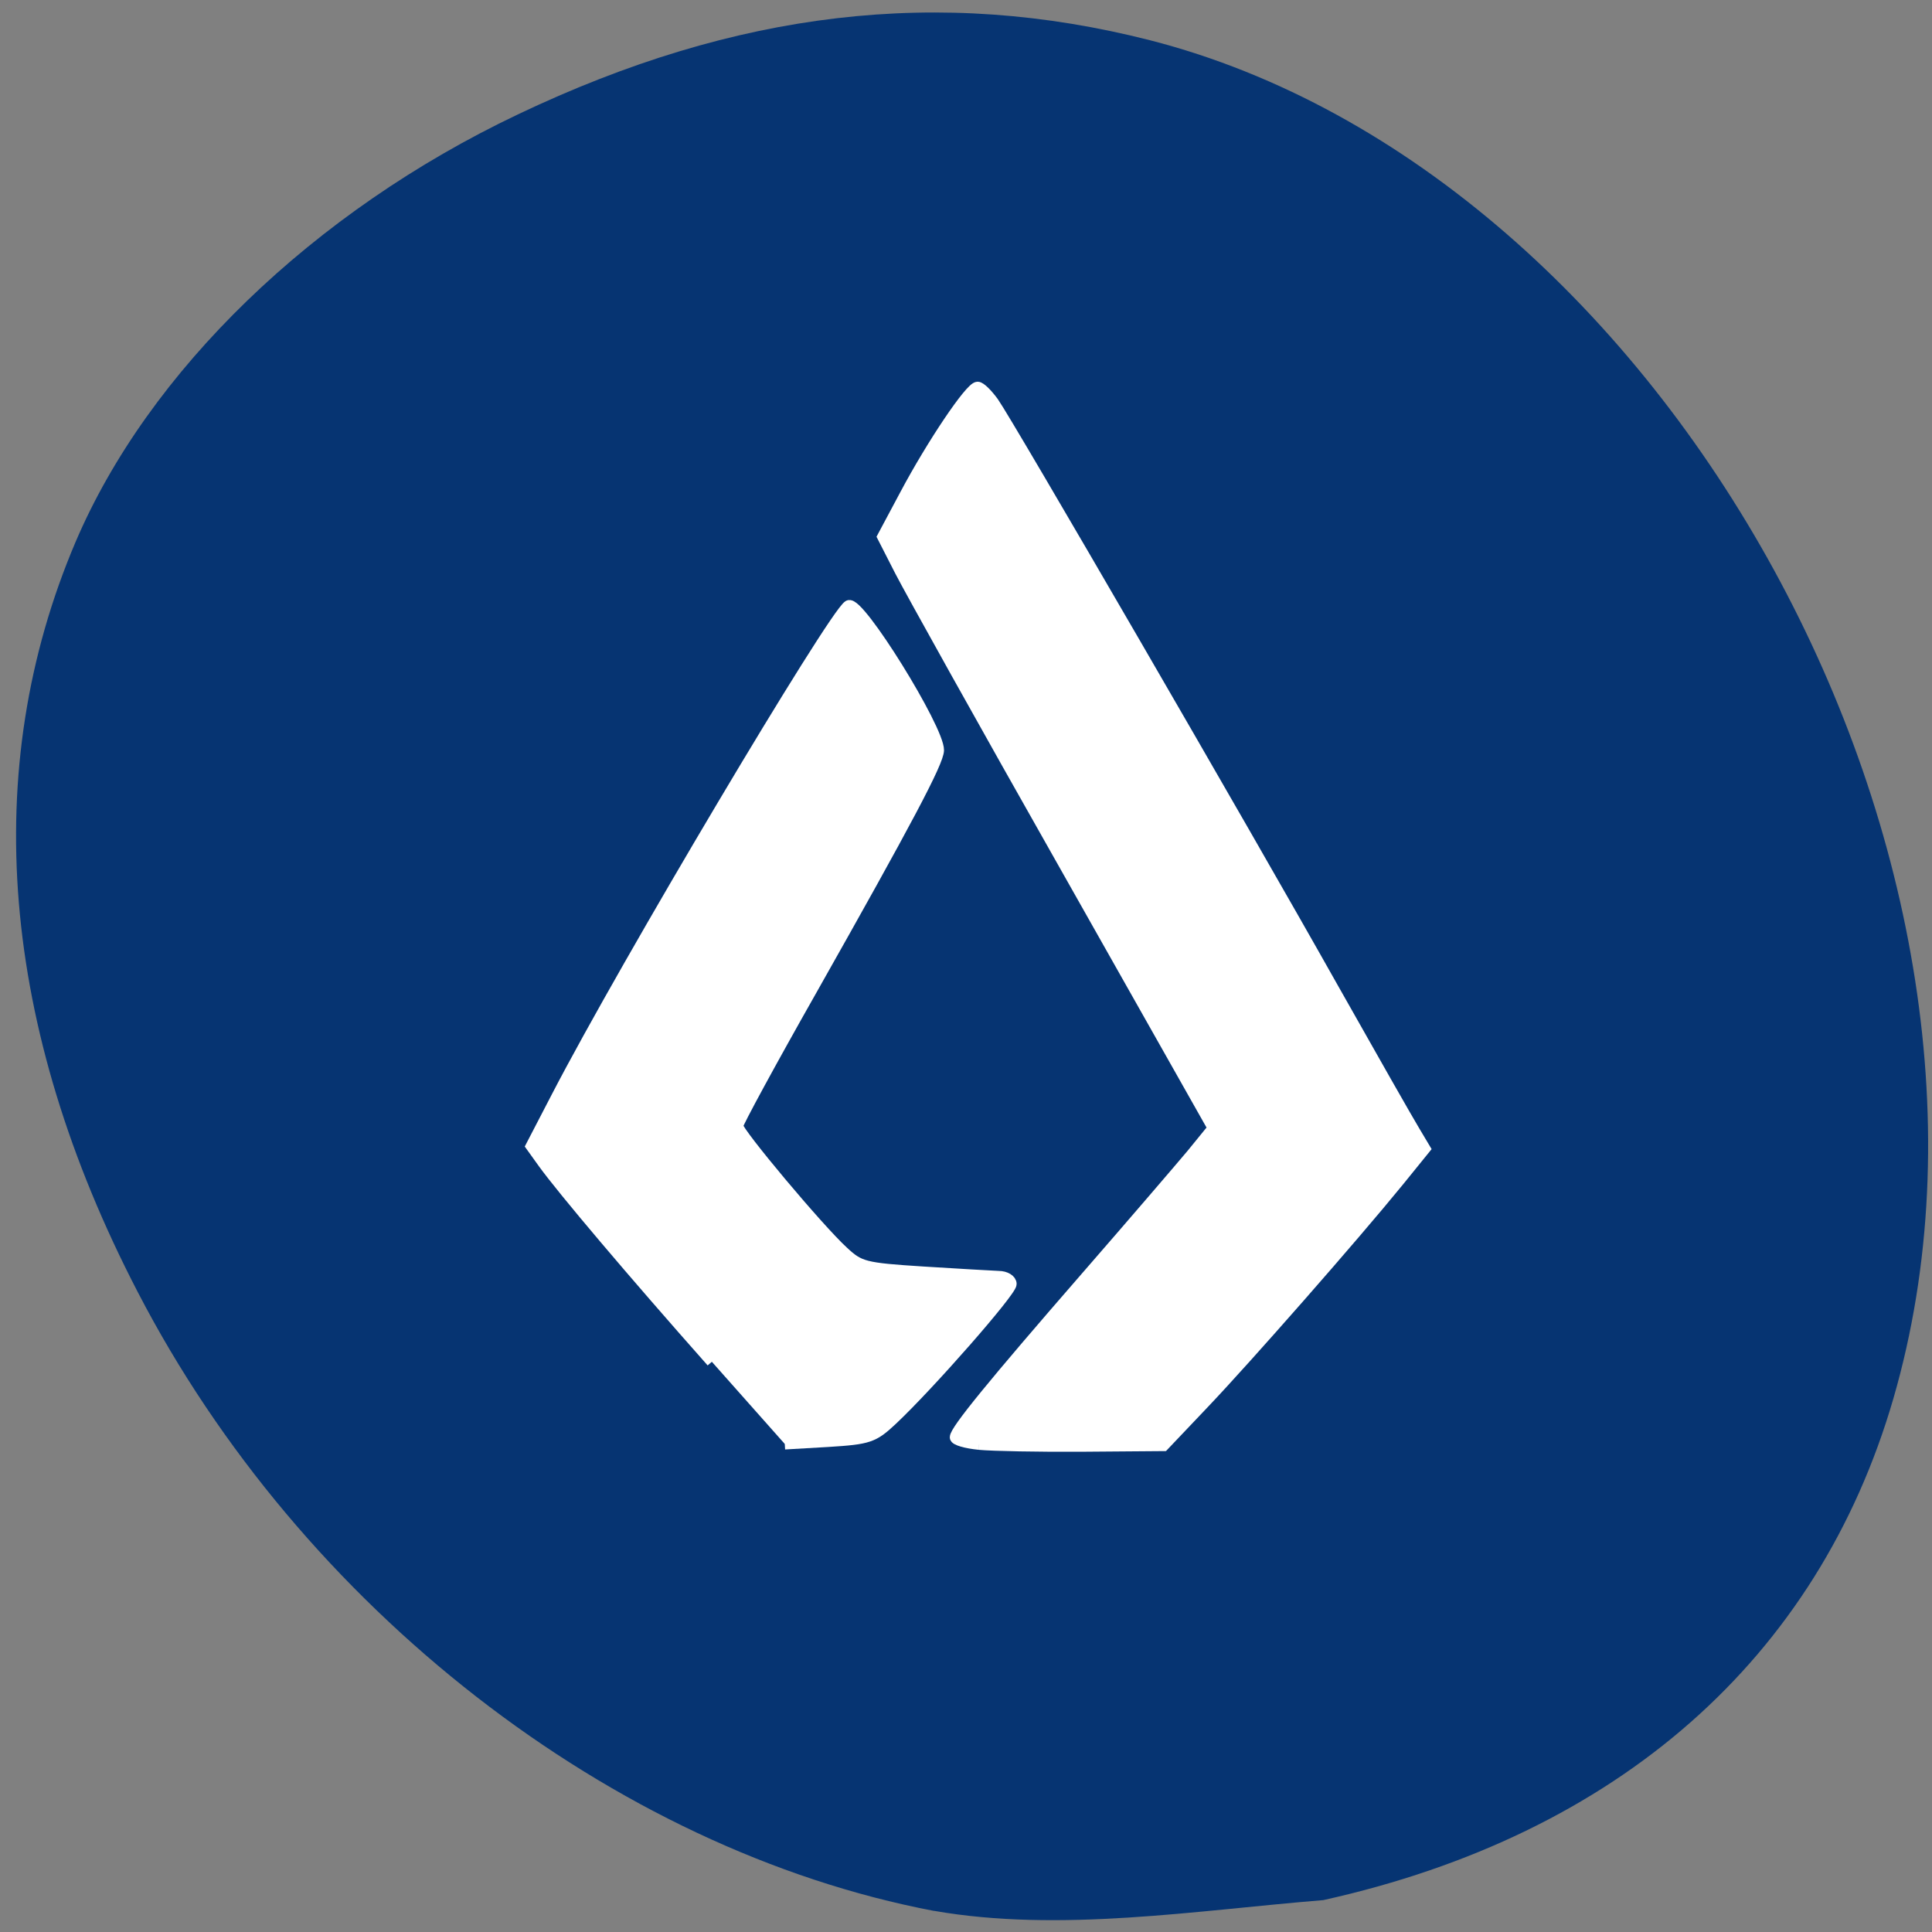 <svg xmlns="http://www.w3.org/2000/svg" viewBox="0 0 24 24"><rect x="0" y="0" width="24" height="24" fill="#808080" stroke="none"/><path d="m 11.602 23.738 c -3.996 -0.762 -7.859 -3.766 -9.891 -7.688 c -1.707 -3.289 -1.973 -6.496 -0.773 -9.316 c 0.906 -2.125 2.953 -4.105 5.496 -5.313 c 2.715 -1.293 5.238 -1.586 7.848 -0.922 c 6.438 1.648 11.156 10.266 9.238 16.875 c -0.938 3.23 -3.422 5.418 -7.082 6.23 c -1.59 0.129 -3.273 0.406 -4.836 0.133" fill="#063472"/><g fill="#fff" stroke="#fff" stroke-width="1.525" transform="matrix(0.091 0 0 0.09 0.58 0.675)"><path d="m 90.8 180.46 c -10.894 -12.43 -20.378 -23.774 -22.984 -27.425 l -1.666 -2.347 l 3.503 -6.824 c 9.356 -18.254 37.723 -66.45 39.817 -67.757 c 1.367 -0.826 12.304 16.994 12.261 19.949 c -0.043 1.652 -4.229 9.649 -17.345 33.12 c -5.554 9.909 -10.08 18.341 -10.08 18.732 c 0 0.913 11.06 14.256 14.397 17.341 c 2.264 2.13 2.862 2.303 10.937 2.825 c 4.742 0.304 9.356 0.565 10.296 0.608 c 0.94 0 1.709 0.478 1.709 1.043 c 0 1.043 -11.236 13.995 -16.277 18.776 c -2.521 2.39 -3.161 2.608 -8.673 2.955 l -5.938 0.348"/><path d="m 127.29 191.85 c -1.794 -0.174 -3.247 -0.608 -3.247 -0.956 c 0 -0.956 4.998 -7.171 17.9 -22.17 c 6.323 -7.345 12.774 -14.951 14.397 -16.907 l 2.905 -3.607 l -20.16 -36.07 c -11.11 -19.819 -21.233 -38.2 -22.557 -40.811 l -2.392 -4.737 l 3.076 -5.824 c 3.631 -6.91 8.886 -14.821 9.869 -14.821 c 0.384 0 1.324 0.956 2.136 2.086 c 2.01 2.868 34.18 58.935 46.27 80.67 c 5.383 9.649 10.424 18.602 11.236 19.949 l 1.41 2.39 l -3.589 4.477 c -6.195 7.693 -20.806 24.513 -26.573 30.641 l -5.511 5.867 l -10.98 0.087 c -6.02 0.043 -12.389 -0.087 -14.184 -0.261"/></g></svg>